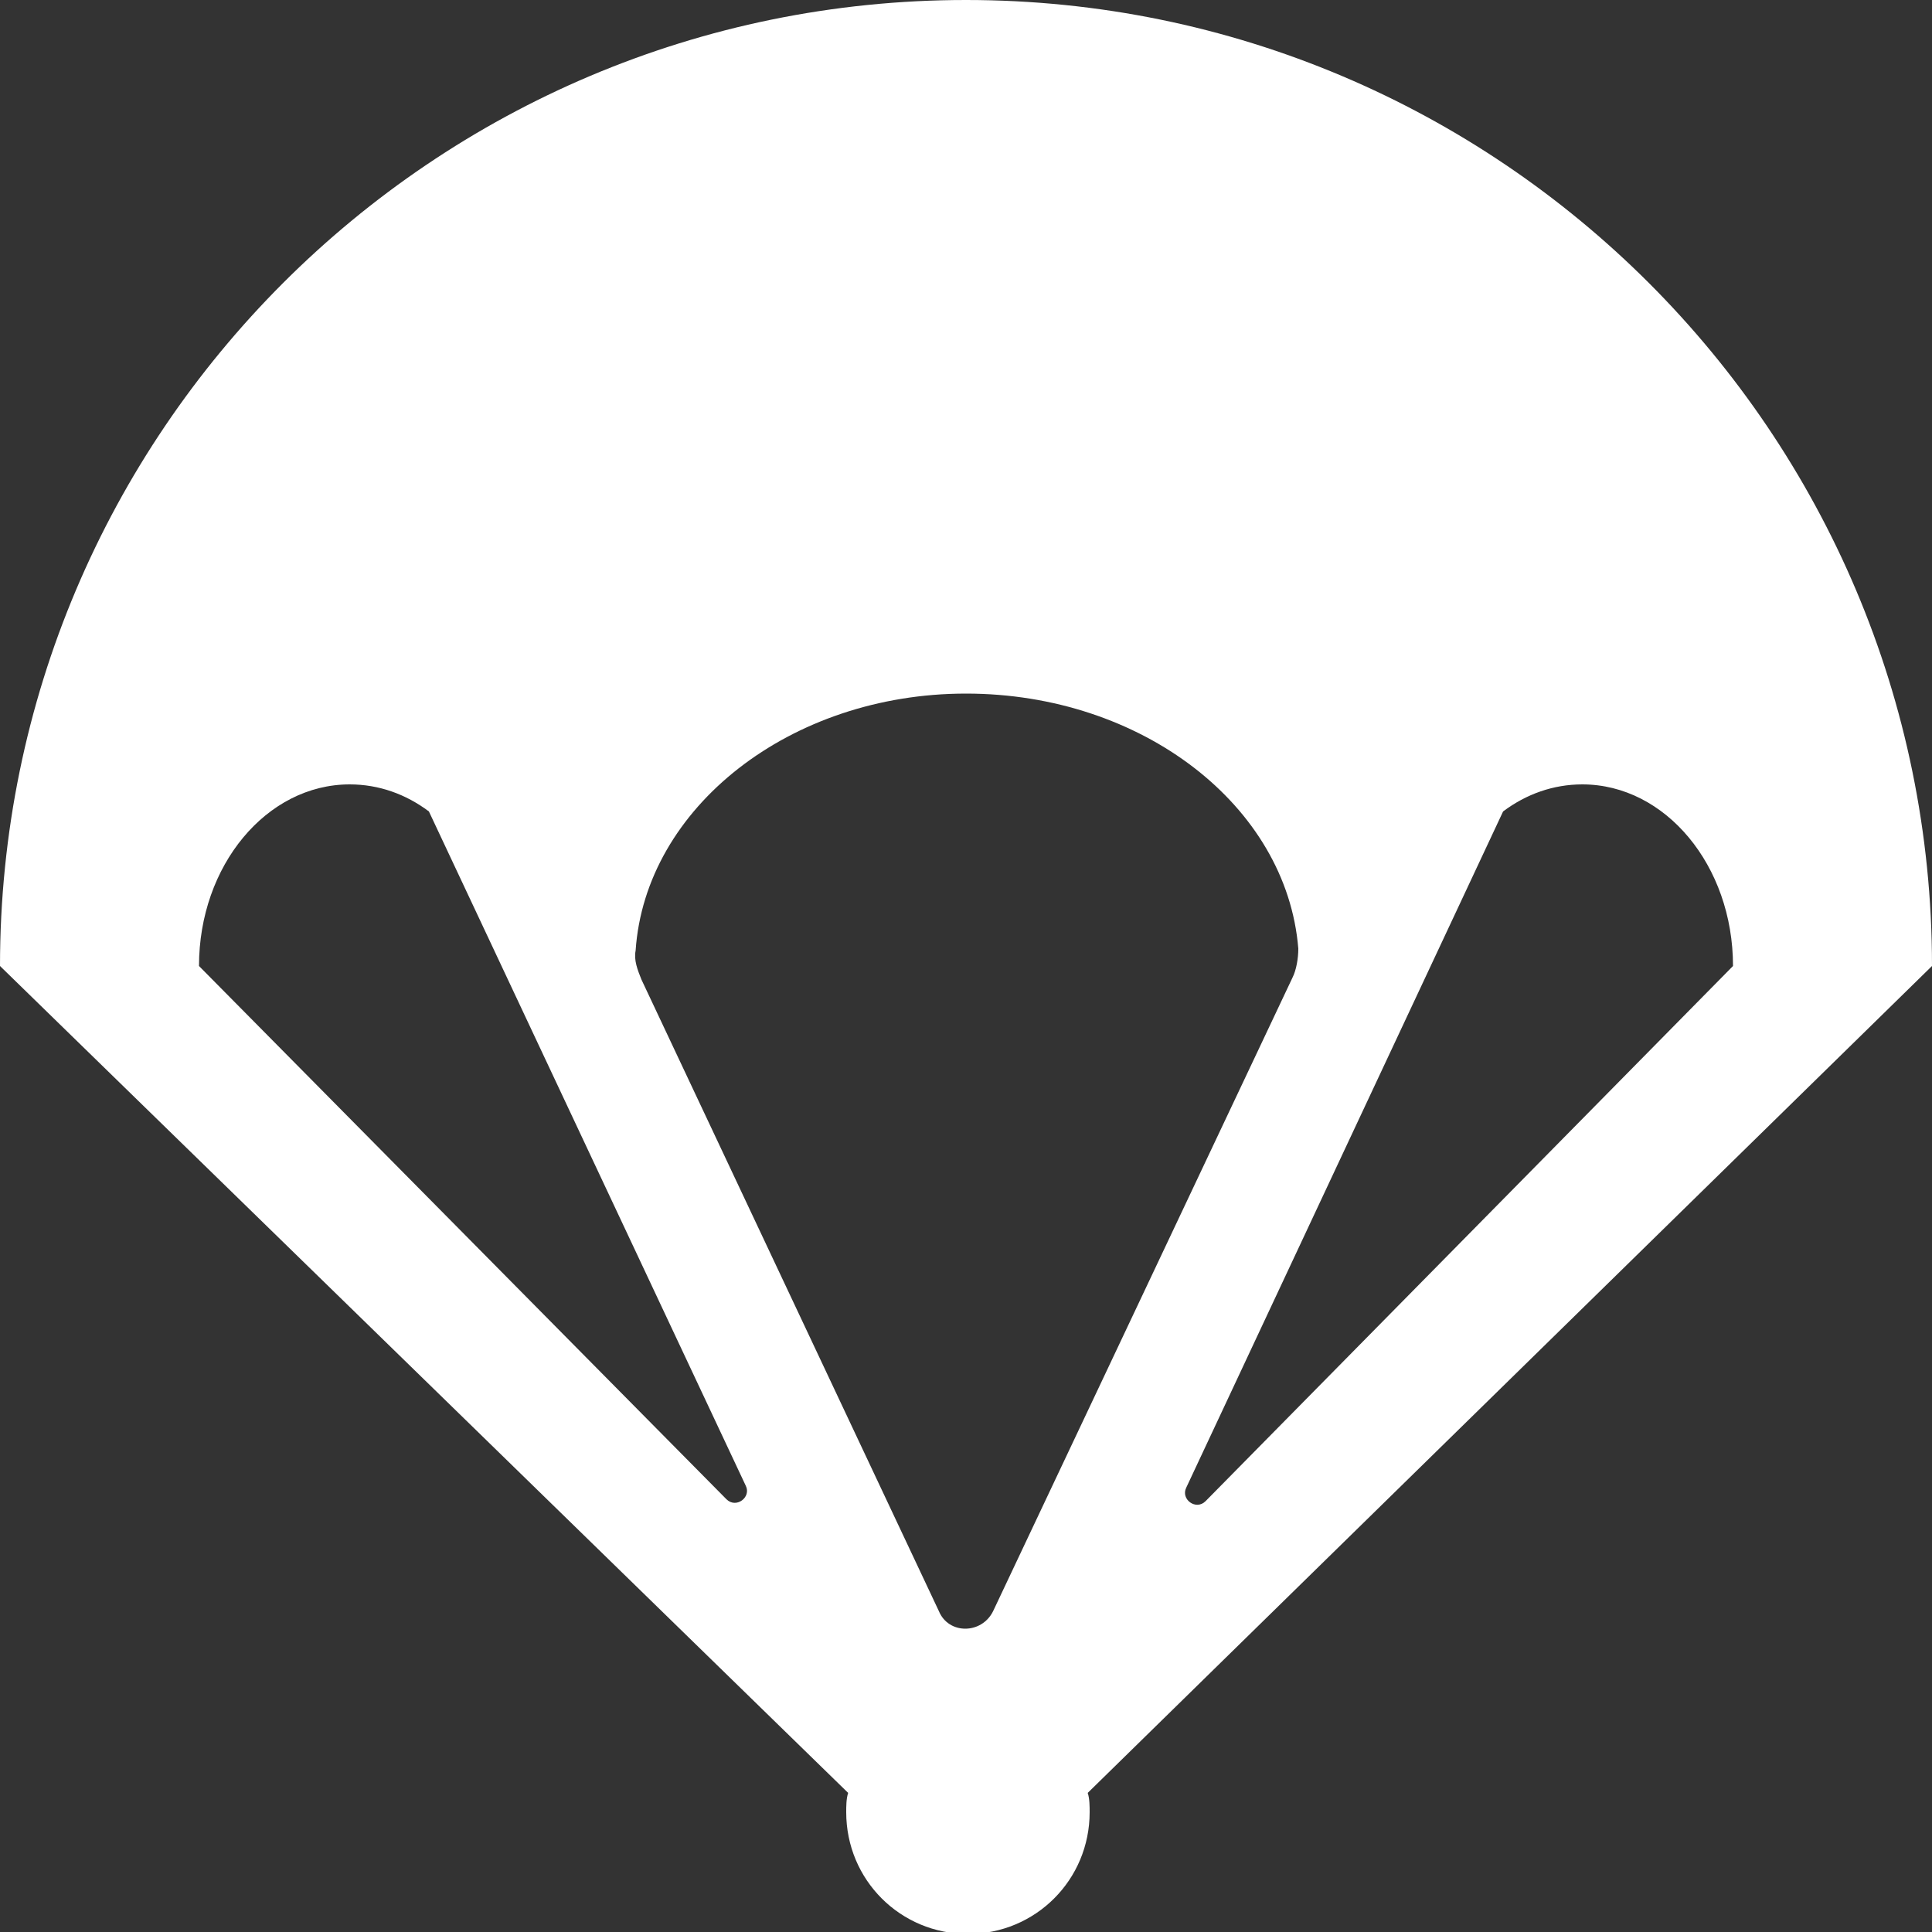 <?xml version="1.0" encoding="utf-8"?>
<!-- Generator: Adobe Illustrator 21.0.2, SVG Export Plug-In . SVG Version: 6.00 Build 0)  -->
<svg version="1.1" id="图层_1" xmlns="http://www.w3.org/2000/svg" xmlns:xlink="http://www.w3.org/1999/xlink" x="0px" y="0px"
	 viewBox="0 0 100 100" style="enable-background:new 0 0 100 100;" xml:space="preserve">
<rect x="0" y="0" width="100" height="100" fill="#333333" stroke="none"/>
<style type="text/css">
	.st0{fill:#FFFFFF;}
</style>
<path class="st0" d="M100,50L100,50c0-27.6-22.4-50-50-50S0,22.4,0,50l0,0l43.9,42.8c-0.1,0.3-0.1,0.7-0.1,1c0,3.5,2.8,6.3,6.3,6.3
	s6.3-2.8,6.3-6.3c0-0.3,0-0.7-0.1-1L100,50z M89.7,50L89.7,50L62.4,77.7c-0.5,0.5-1.3-0.1-1-0.7L77.8,42l0,0
	c1.2-0.9,2.6-1.4,4.1-1.4C86.2,40.6,89.7,44.8,89.7,50z M50,35.9c9.1,0,16.6,5.8,17.2,13.2c0,0.5-0.1,1.1-0.3,1.5L51.4,83.4
	c-0.6,1.2-2.3,1.2-2.8,0L33.2,50.7c-0.2-0.5-0.4-1-0.3-1.5C33.4,41.8,40.9,35.9,50,35.9z M10.3,50c0-5.2,3.5-9.4,7.8-9.4
	c1.5,0,2.9,0.5,4.1,1.4l0,0l16.4,34.9c0.3,0.6-0.5,1.2-1,0.7L10.3,50L10.3,50z"/>
</svg>
